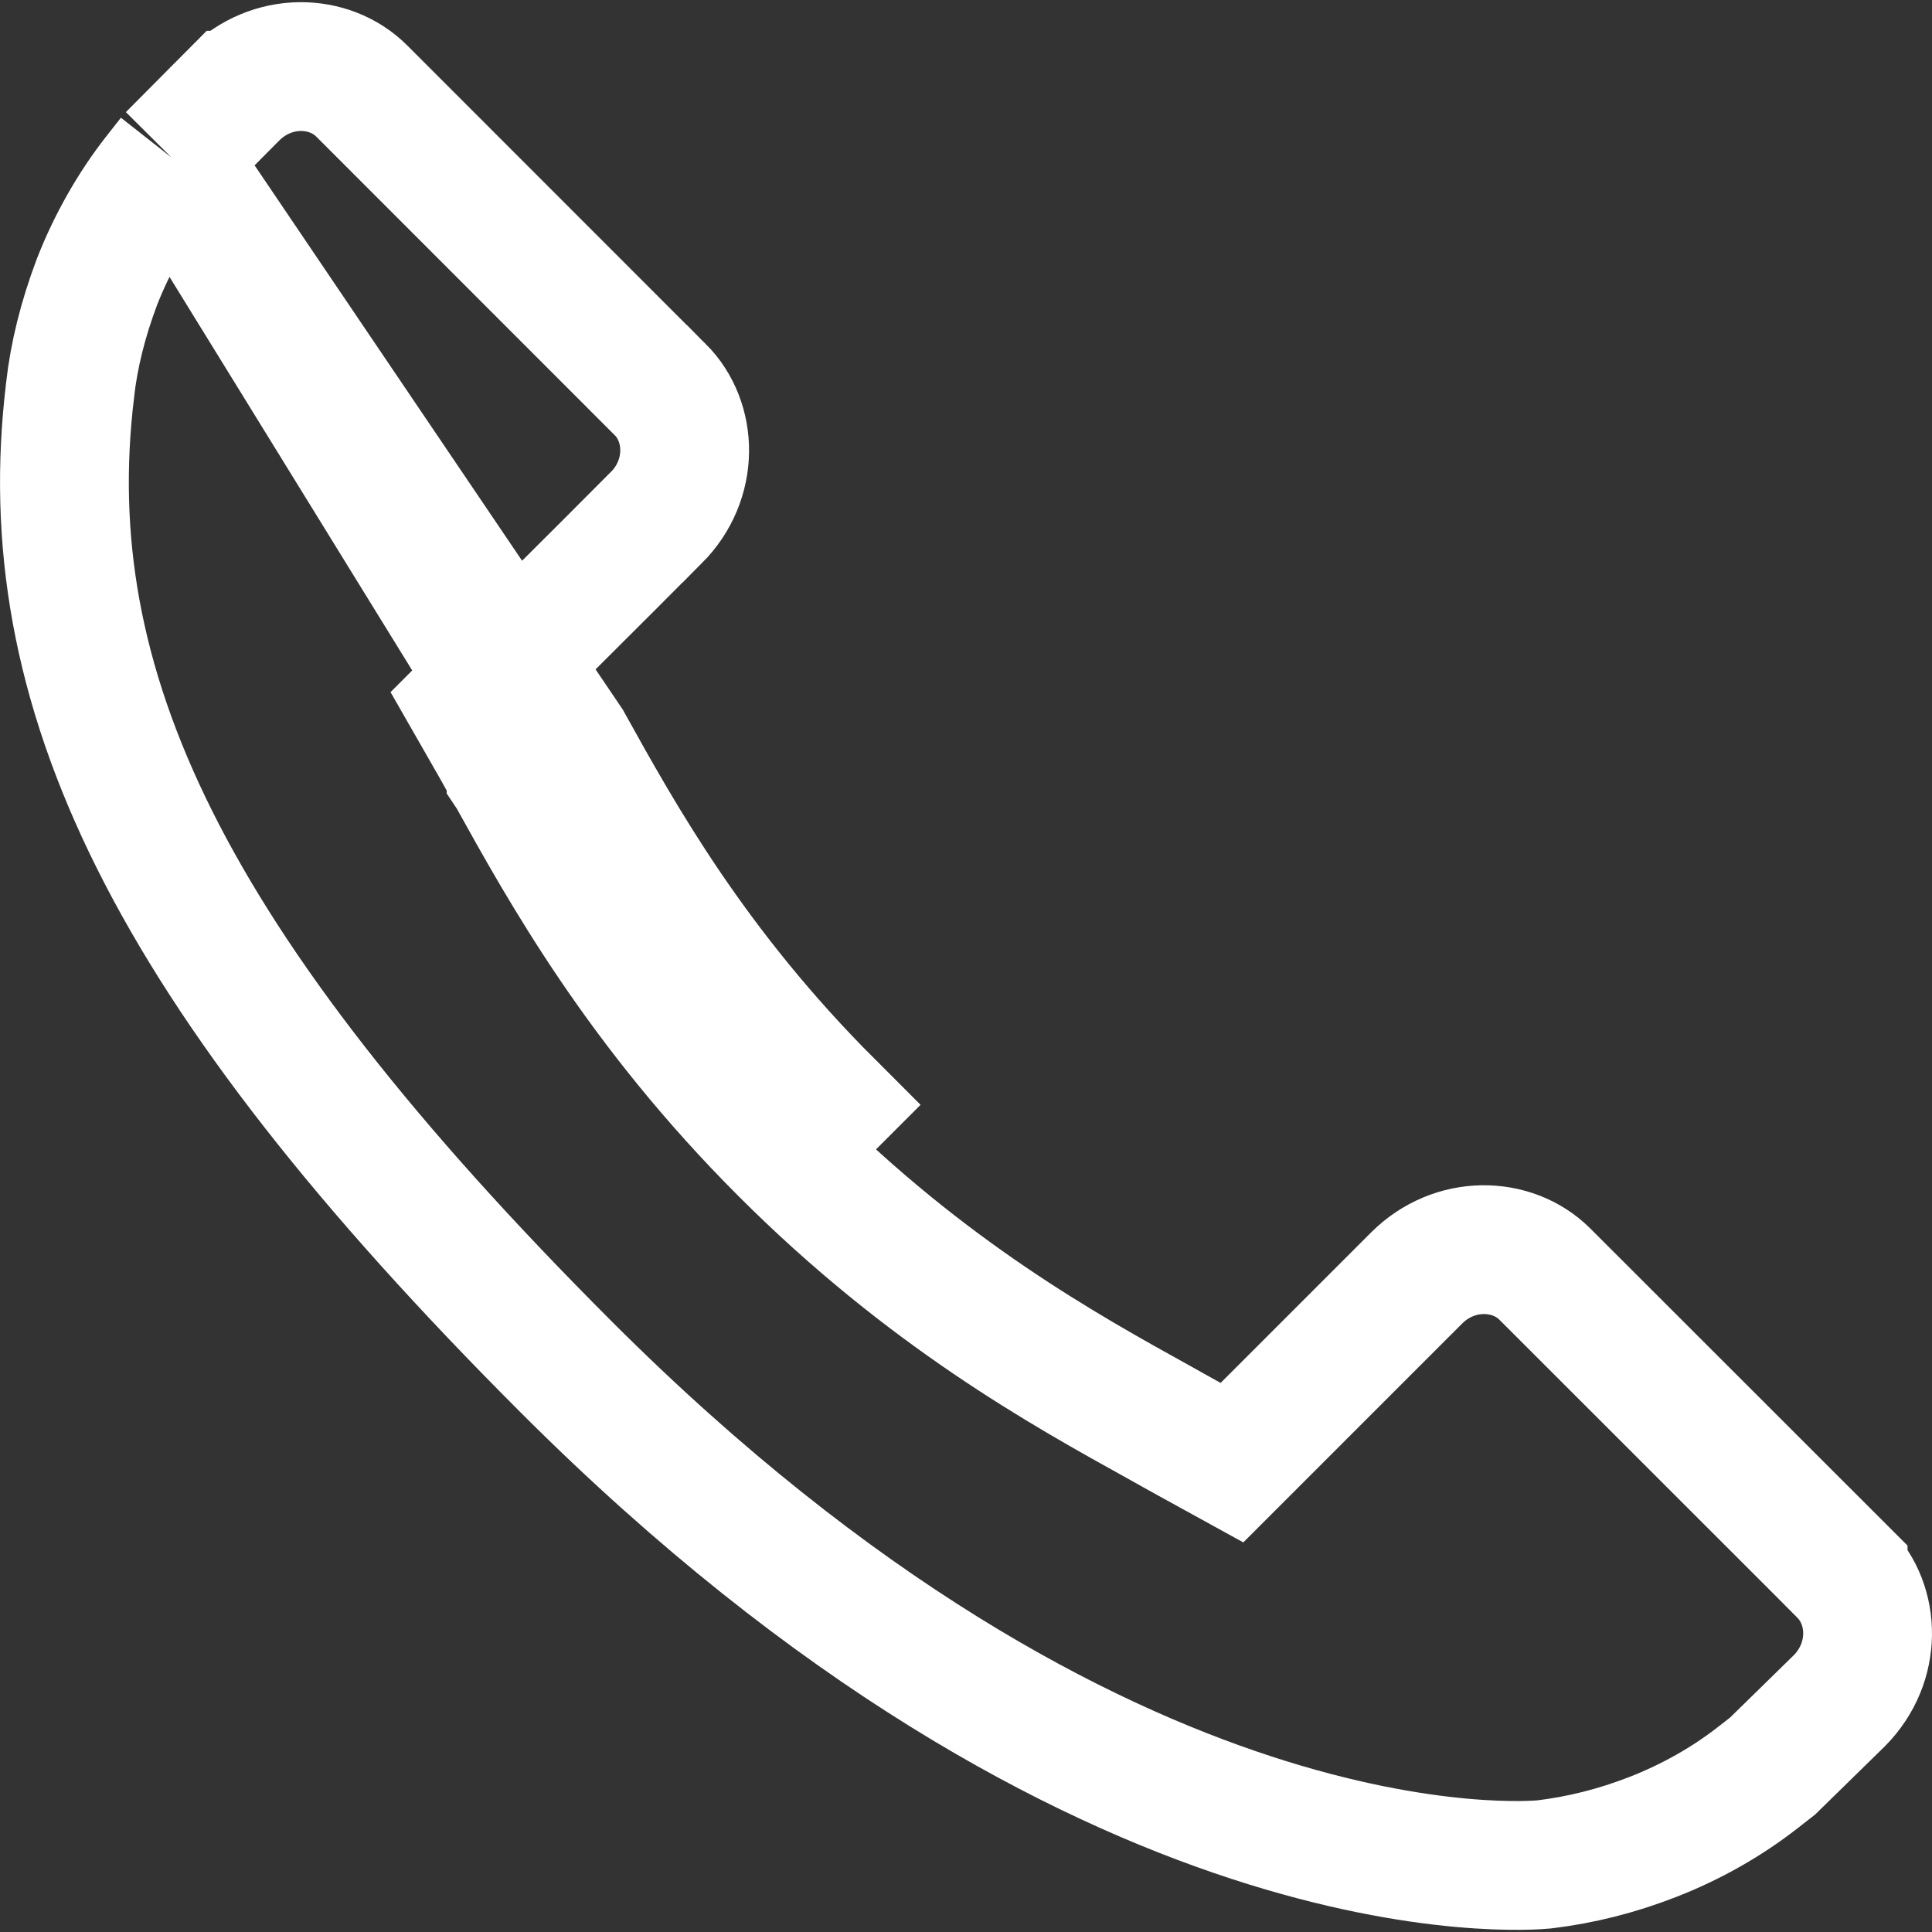 <svg width="15" height="15" viewBox="0 0 15 15" fill="none" xmlns="http://www.w3.org/2000/svg">
<rect x="0" y="0" width="15" height="15" fill="#333333" stroke="none"/>
<path d="M1.332 1.223L1.218 1.368C1.031 1.607 0.872 1.885 0.753 2.188C0.642 2.483 0.575 2.757 0.544 3.027L0.544 3.031C0.266 5.331 1.285 7.502 4.399 10.616C8.565 14.781 11.876 14.486 11.991 14.475C12.276 14.44 12.549 14.372 12.83 14.263C13.131 14.146 13.41 13.987 13.649 13.8L13.763 13.711L14.281 13.204C14.573 12.909 14.563 12.462 14.31 12.208C14.31 12.208 14.31 12.208 14.31 12.207L11.994 9.892C11.994 9.892 11.994 9.892 11.994 9.892C11.74 9.639 11.292 9.629 10.998 9.923L10.998 9.923L9.831 11.09L9.565 11.356L9.236 11.175C9.161 11.133 9.084 11.091 9.003 11.045L9.003 11.045C8.259 10.633 7.199 10.046 6.086 8.932C6.086 8.932 6.086 8.932 6.086 8.932M1.332 1.223L4.408 5.77C4.817 6.507 5.377 7.516 6.44 8.578L6.086 8.932M1.332 1.223L1.813 0.739C1.813 0.739 1.814 0.739 1.814 0.738C2.109 0.443 2.556 0.454 2.809 0.707C2.809 0.707 2.809 0.707 2.809 0.707L5.125 3.024C5.125 3.024 5.126 3.024 5.126 3.024C5.126 3.024 5.126 3.024 5.126 3.024C5.379 3.278 5.389 3.725 5.095 4.02L5.094 4.02L4.71 4.405L4.709 4.406L3.926 5.187L3.656 5.457L3.846 5.789C3.879 5.847 3.912 5.908 3.949 5.974C3.955 5.985 3.961 5.997 3.968 6.008L3.968 6.009L3.974 6.018C4.386 6.761 4.974 7.82 6.086 8.932M1.332 1.223L6.086 8.932" stroke="white"/>
</svg>
